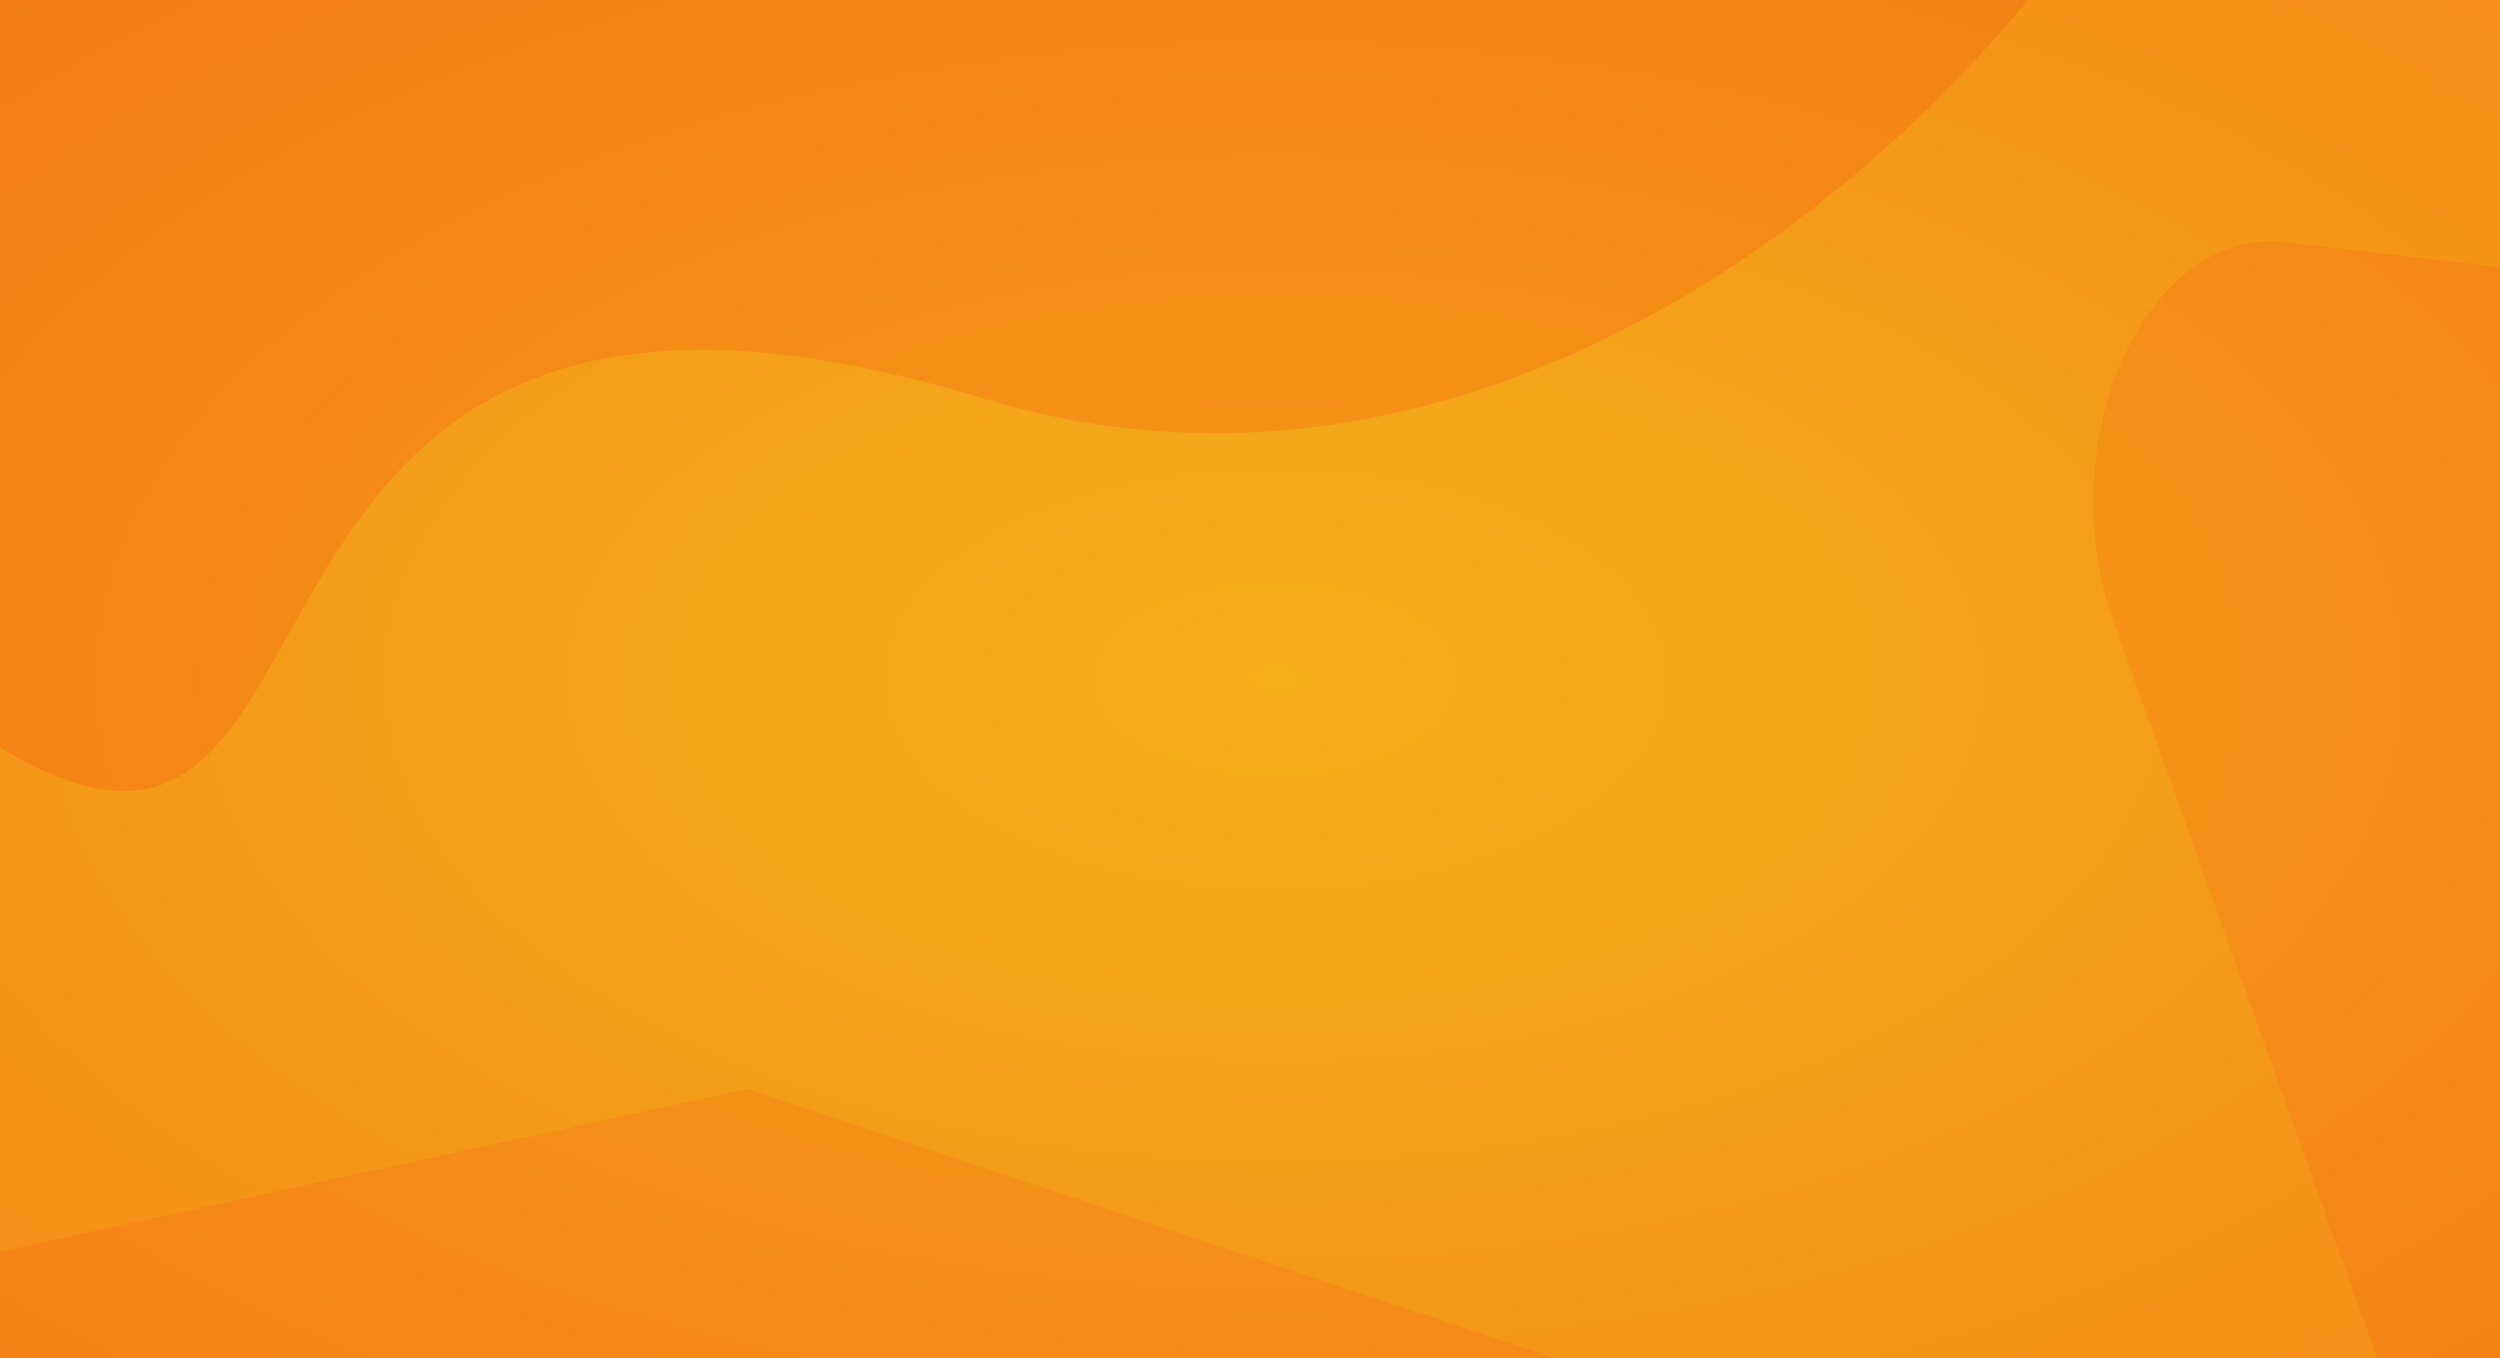 <svg id="banner_eshare" xmlns="http://www.w3.org/2000/svg" xmlns:xlink="http://www.w3.org/1999/xlink" width="335" height="182" viewBox="0 0 335 182">
  <defs>
    <style>
      .cls-1 {
        fill: url(#radial-gradient);
      }

      .cls-2 {
        clip-path: url(#clip-path);
      }

      .cls-3, .cls-4 {
        fill: #f12712;
      }

      .cls-3 {
        opacity: 0.1;
      }

      .cls-4 {
        opacity: 0.15;
      }
    </style>
    <radialGradient id="radial-gradient" cx="0.51" cy="0.5" r="2.833" gradientUnits="objectBoundingBox">
      <stop offset="0" stop-color="#f5af19"/>
      <stop offset="1" stop-color="#f12711"/>
    </radialGradient>
    <clipPath id="clip-path">
      <rect id="Mask" class="cls-1" width="335" height="182"/>
    </clipPath>
  </defs>
  <g id="Group">
    <rect id="Mask-2" data-name="Mask" class="cls-1" width="335" height="182"/>
    <g id="Group-2" data-name="Group" class="cls-2">
      <path id="Rectangle" class="cls-3" d="M137.618,0h98.246V201.2L21.492,218.16C-1.568,219.985-12.689,177.383,5.3,156.148Z" transform="translate(356.909 -113.75)"/>
      <path id="Rectangle-2" data-name="Rectangle" class="cls-3" d="M6.567,65.16c3.91-21.1-6.221-42.21-21.08-43.928L-203.021-.558c-18.656-2.156-31.621,26.678-22.926,50.985l39.133,109.386H-10.978Z" transform="translate(509.21 33.019)"/>
      <path id="Oval" class="cls-4" d="M91.865,269.114c50.776,6.67-8.124-84.216,105.289-86.264S355.267,4.613,304.491-2.057-7.512,30.094-.835,99.309,41.089,262.444,91.865,269.114Z" transform="matrix(0.951, 0.309, -0.309, 0.951, 0.83, -181.396)"/>
      <path id="Triangle" class="cls-3" d="M160.315,1.79c19.628-15.107,60.5,10.561,56.889,35.73l-16.809,117.21,76.113,87.28c17.5,20.069,7.974,42.055-16.758,38.671L34.738,249.9c-23.417-3.2-43.391-27.043-36.706-43.809L43.7,91.54Z" transform="translate(151.627 58.507) rotate(56)"/>
    </g>
  </g>
</svg>
